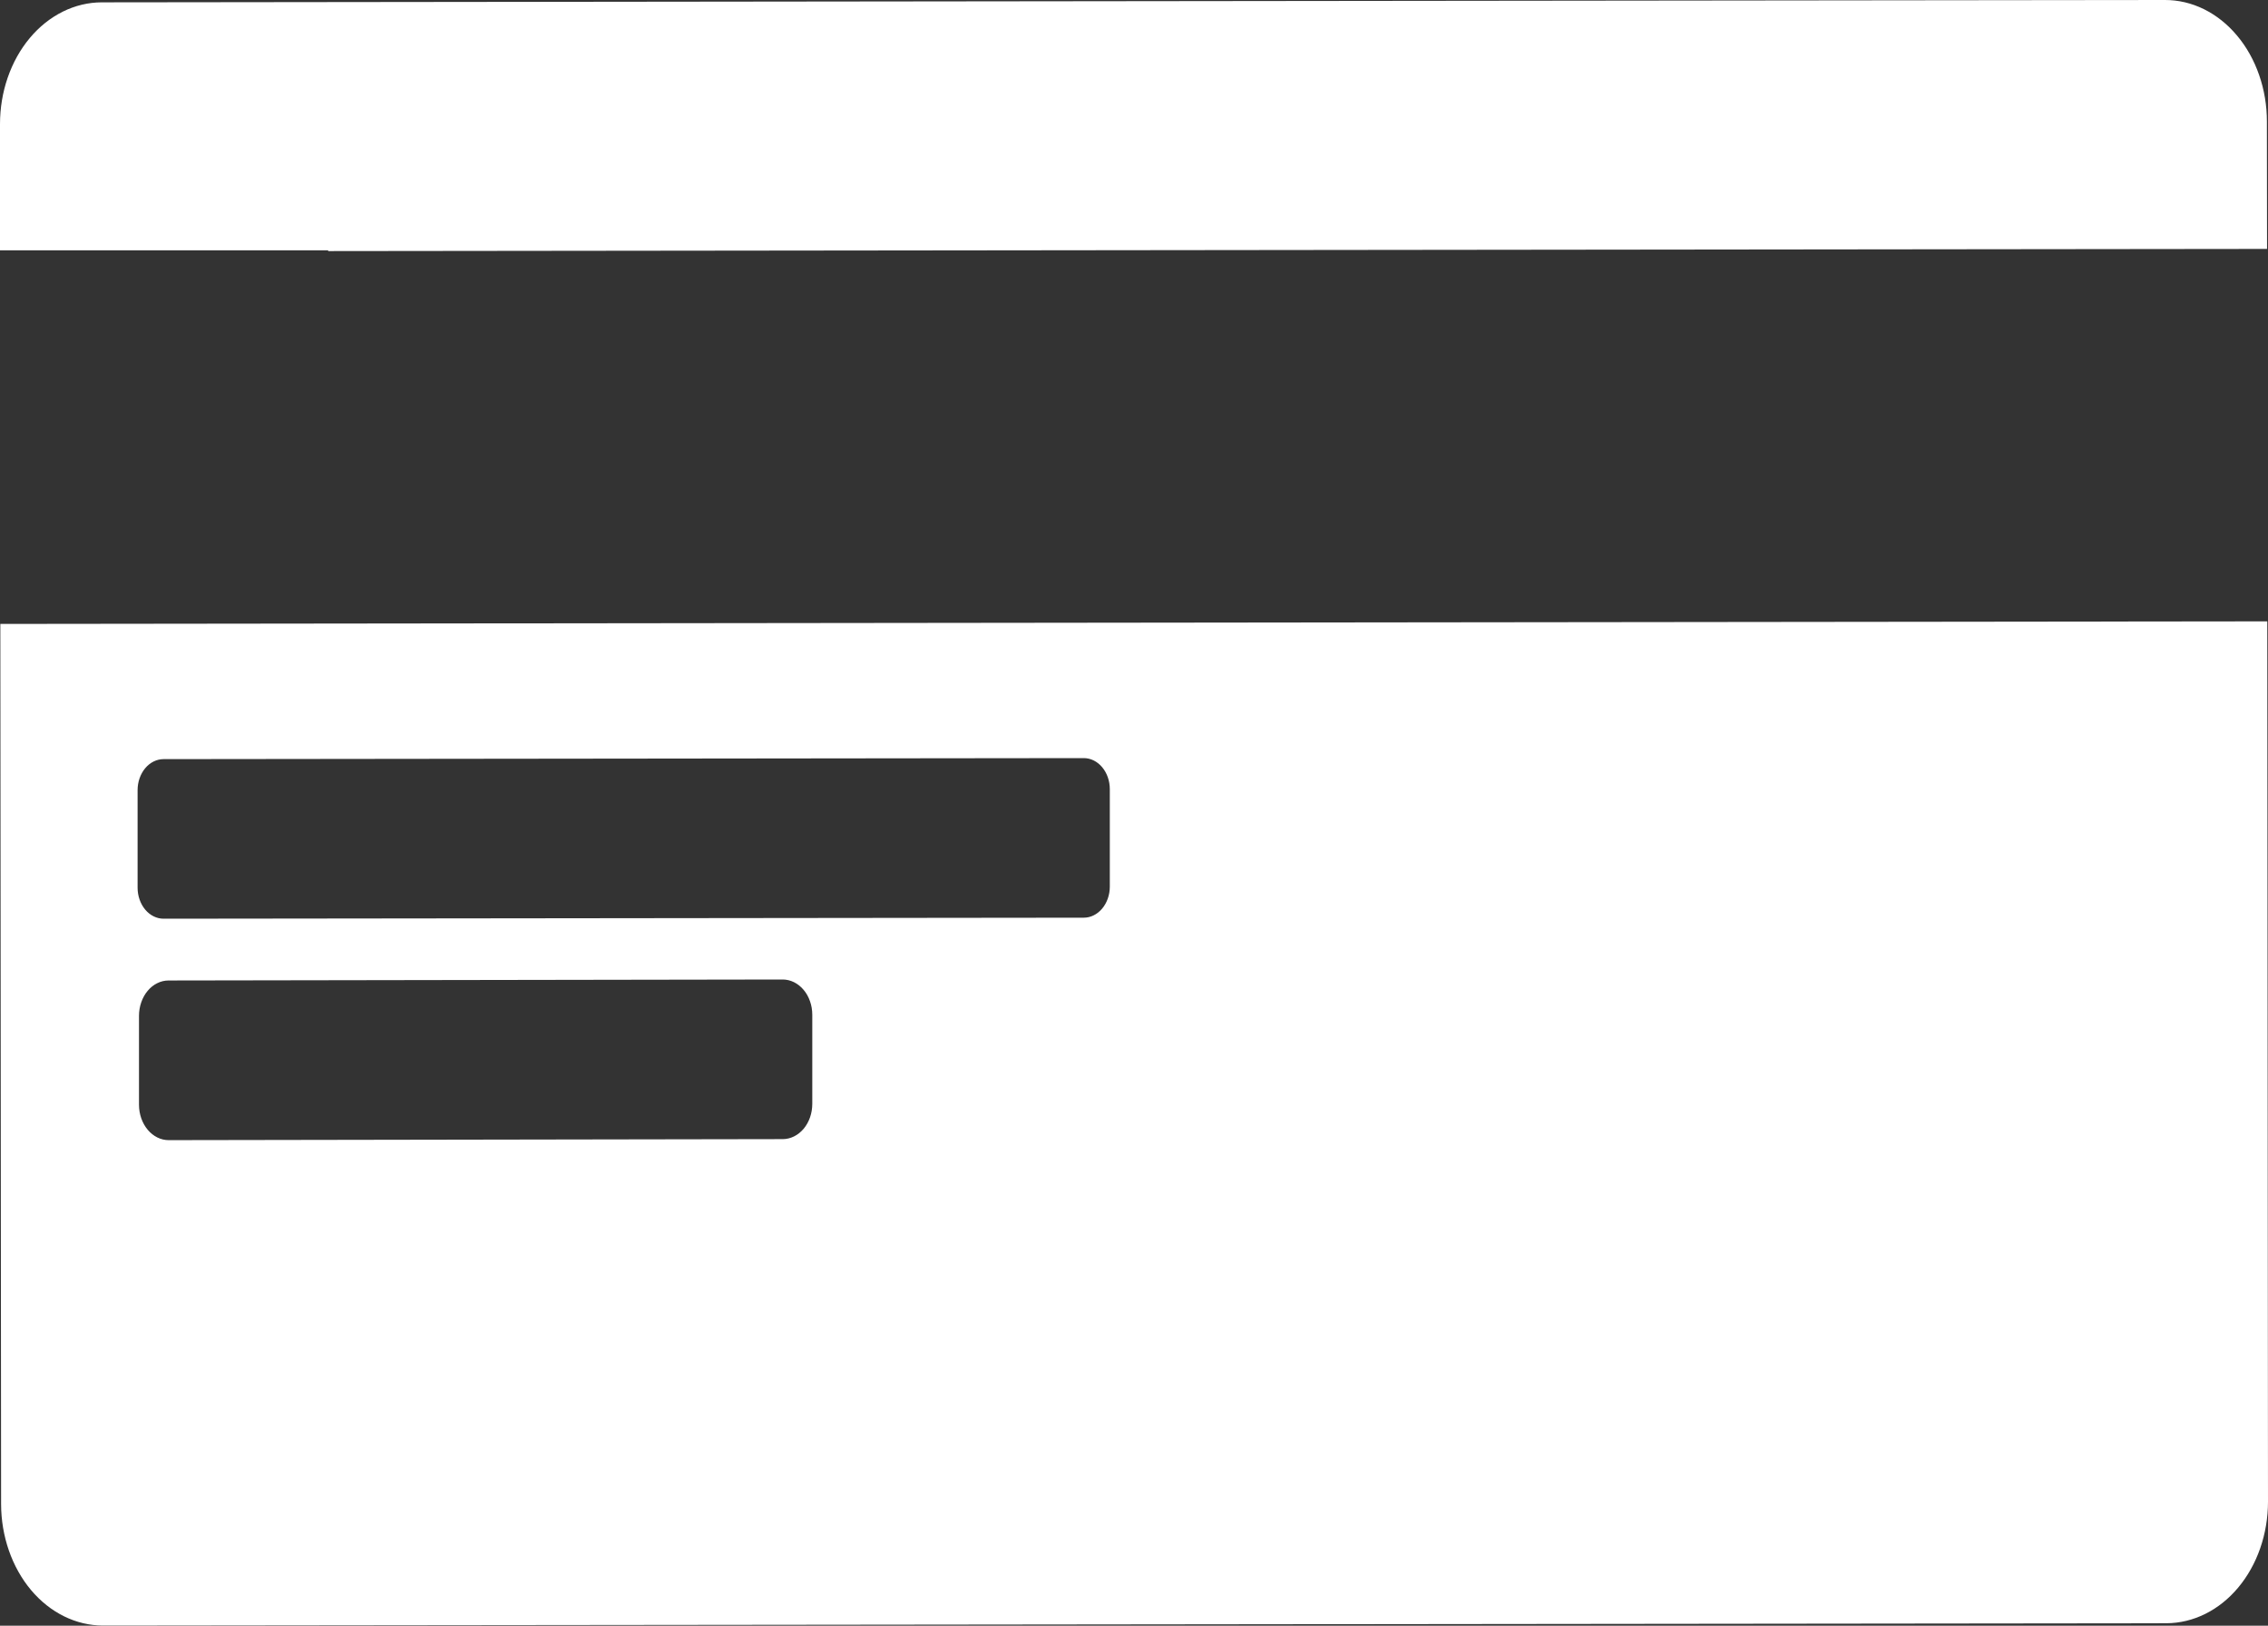 <svg width="60" height="43" viewBox="0 0 60 43" fill="none" xmlns="http://www.w3.org/2000/svg">
<rect x="0" y="0" width="60" height="43" fill="#333333" stroke="none"/>
<g clip-path="url(#clip0_105_132)">
<path d="M59.975 6.584L59.971 3.214C59.971 2.791 59.901 2.373 59.765 1.983C59.63 1.593 59.431 1.238 59.18 0.94C58.93 0.641 58.633 0.405 58.306 0.243C57.979 0.082 57.628 -0.001 57.274 2.6207e-06L2.693 0.062C2.339 0.062 1.988 0.146 1.661 0.308C1.335 0.47 1.037 0.707 0.787 1.007C0.537 1.306 0.339 1.661 0.204 2.052C0.069 2.442 -0 2.861 -2.8323e-05 3.284V6.621H8.682V6.641L59.975 6.584ZM59.981 16.435L0.009 16.503L0.029 39.786C0.031 40.638 0.316 41.455 0.821 42.057C1.327 42.659 2.012 42.996 2.726 42.996L57.31 42.935C58.024 42.933 58.708 42.594 59.212 41.991C59.717 41.388 60 40.57 60 39.718L59.981 16.435ZM20.708 30.13L4.461 30.157C4.254 30.157 4.055 30.058 3.908 29.883C3.761 29.708 3.678 29.471 3.677 29.223V26.869C3.677 26.746 3.697 26.625 3.737 26.511C3.776 26.398 3.833 26.295 3.906 26.208C3.978 26.121 4.065 26.052 4.159 26.006C4.254 25.958 4.356 25.934 4.459 25.934L20.705 25.908C20.808 25.908 20.91 25.932 21.005 25.979C21.1 26.026 21.186 26.094 21.259 26.181C21.332 26.267 21.39 26.37 21.429 26.484C21.469 26.597 21.489 26.718 21.489 26.841V29.195C21.489 29.318 21.469 29.439 21.43 29.553C21.391 29.666 21.333 29.769 21.261 29.856C21.188 29.942 21.102 30.011 21.007 30.058C20.912 30.105 20.81 30.13 20.708 30.13ZM28.672 24.273L4.328 24.3C4.146 24.3 3.971 24.214 3.842 24.06C3.713 23.906 3.64 23.697 3.64 23.48V20.9C3.64 20.682 3.713 20.473 3.842 20.319C3.971 20.165 4.146 20.079 4.328 20.079L28.672 20.052C28.854 20.052 29.029 20.139 29.158 20.293C29.287 20.447 29.36 20.655 29.36 20.873V23.452C29.36 23.669 29.287 23.878 29.158 24.032C29.029 24.186 28.854 24.273 28.672 24.273Z" fill="white"/>
</g>
<defs>
<clipPath id="clip0_105_132">
<rect width="60" height="43" fill="white"/>
</clipPath>
</defs>
</svg>
